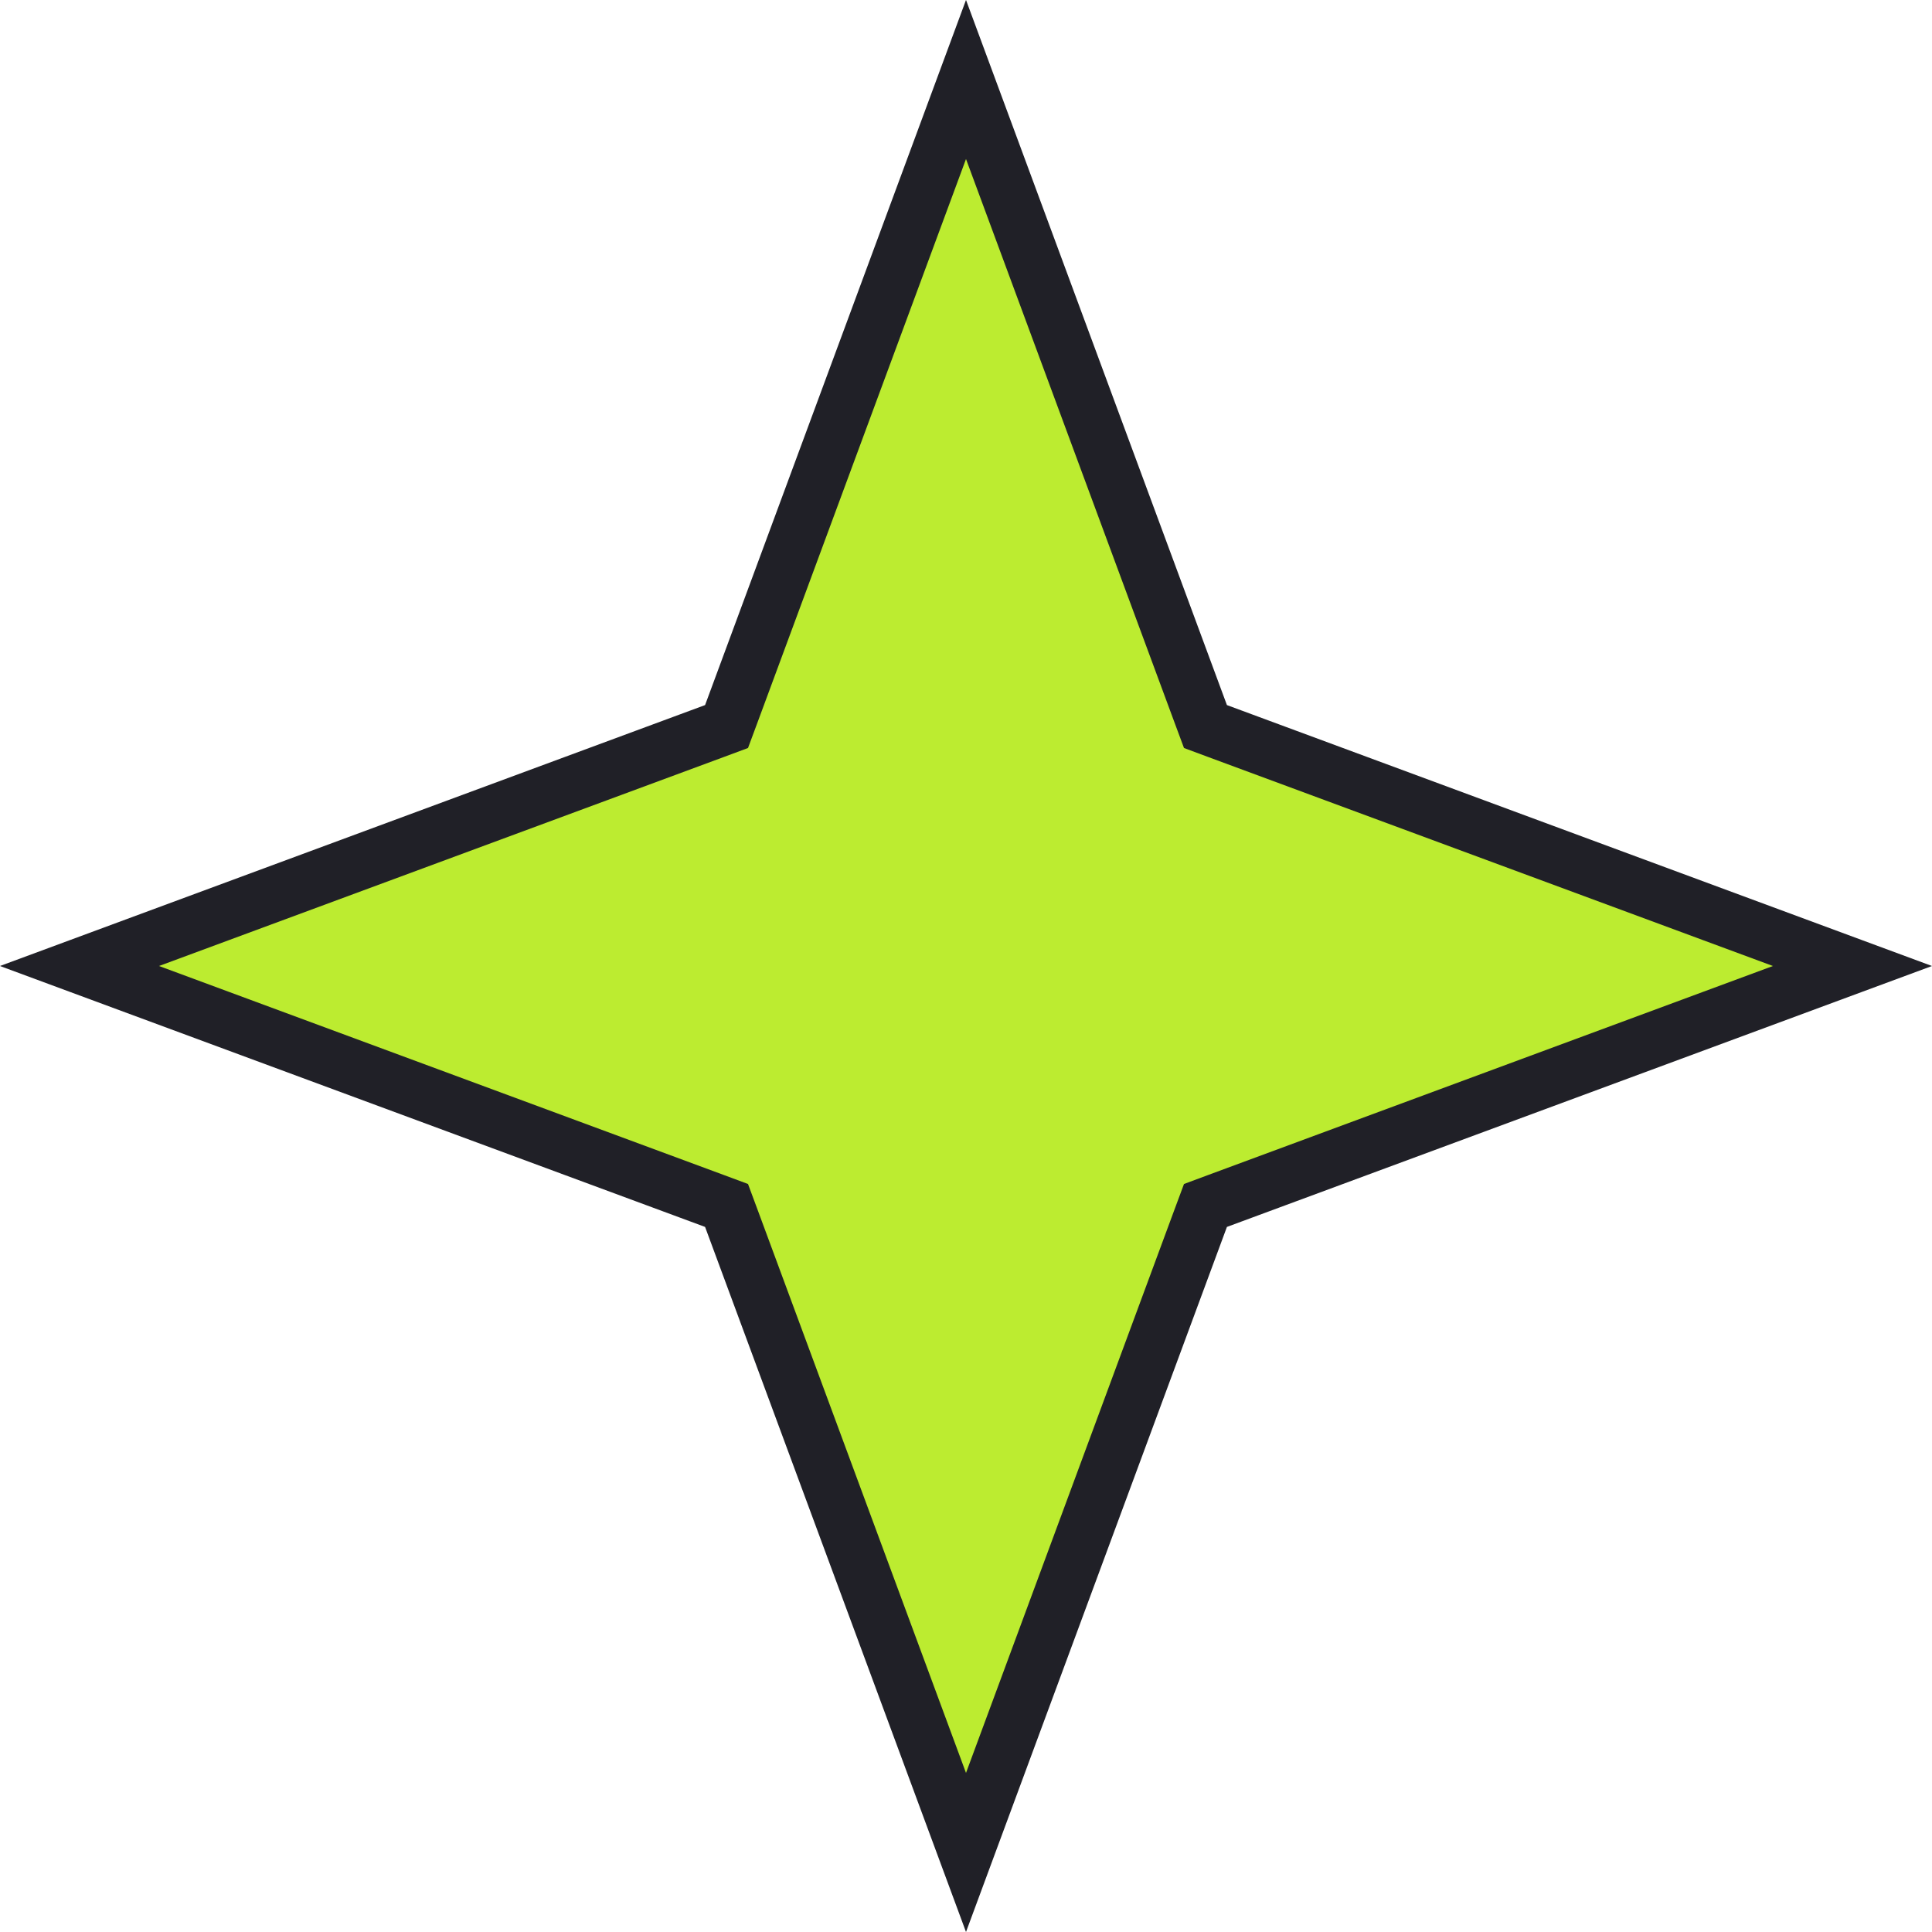 <svg width="35" height="35" viewBox="0 0 35 35" fill="none" xmlns="http://www.w3.org/2000/svg">
<path d="M21.758 12.947L21.838 13.162L22.053 13.242L33.559 17.5L22.053 21.758L21.838 21.838L21.758 22.053L17.5 33.559L13.242 22.053L13.162 21.838L12.947 21.758L1.44 17.5L12.947 13.242L13.162 13.162L13.242 12.947L17.5 1.44L21.758 12.947Z" fill="#BCEC30" stroke="#202027"/>
</svg>
